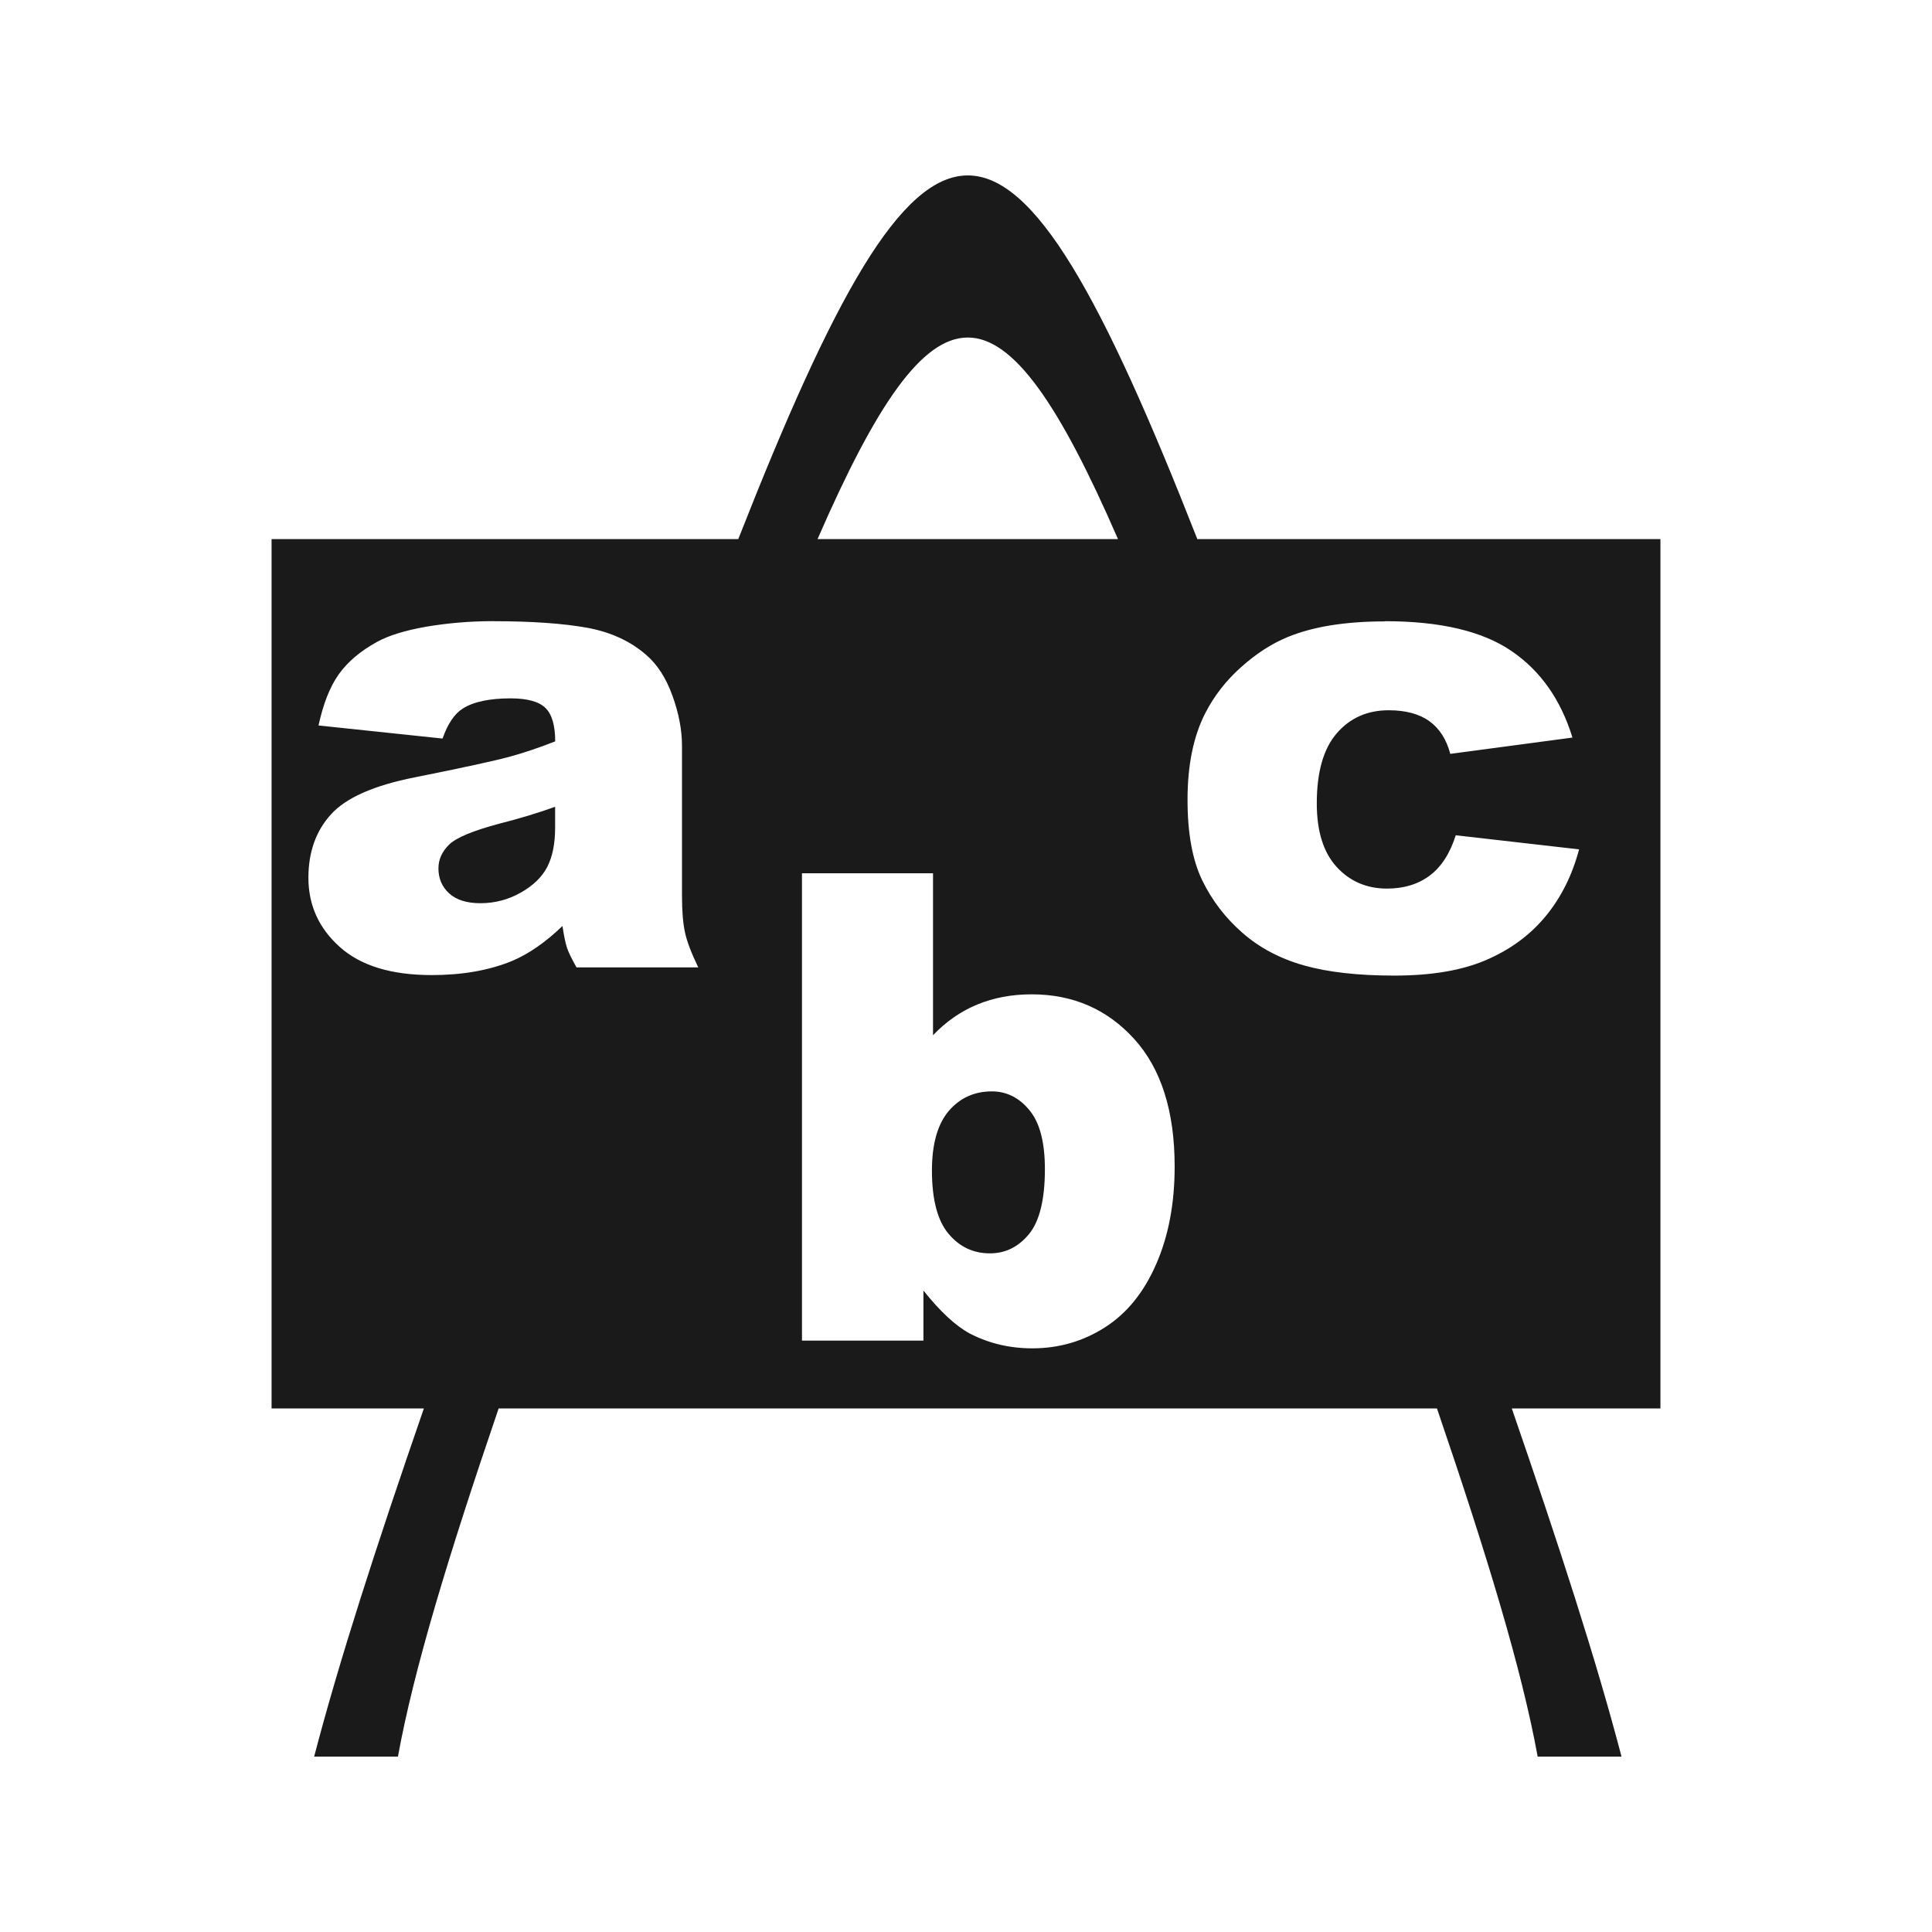 <?xml version="1.0" encoding="UTF-8" standalone="no"?>
<!-- Created with Inkscape (http://www.inkscape.org/) -->

<svg
   xmlns:dc="http://purl.org/dc/elements/1.1/"
   xmlns:cc="http://creativecommons.org/ns#"
   xmlns:rdf="http://www.w3.org/1999/02/22-rdf-syntax-ns#"
   xmlns:svg="http://www.w3.org/2000/svg"
   xmlns="http://www.w3.org/2000/svg"
   xmlns:sodipodi="http://sodipodi.sourceforge.net/DTD/sodipodi-0.dtd"
   xmlns:inkscape="http://www.inkscape.org/namespaces/inkscape"
   width="30"
   height="30"
   id="svg2"
   sodipodi:version="0.32"
   inkscape:version="0.48.4 r9939"
   sodipodi:docname="justice.svg"
   inkscape:output_extension="org.inkscape.output.svg.inkscape"
   version="1.1">
  <defs
     id="defs4" />
  <sodipodi:namedview
     id="base"
     pagecolor="#ffffff"
     bordercolor="#666666"
     borderopacity="1.0"
     inkscape:pageopacity="0.0"
     inkscape:pageshadow="2"
     inkscape:zoom="11.6"
     inkscape:cx="15"
     inkscape:cy="15"
     inkscape:document-units="px"
     inkscape:current-layer="layer1"
     inkscape:window-width="698"
     inkscape:window-height="1029"
     inkscape:window-x="0"
     inkscape:window-y="19"
     showgrid="false"
     inkscape:window-maximized="0" />
  <g
     inkscape:label="Capa 1"
     inkscape:groupmode="layer"
     id="layer1"
     transform="translate(0,-1022.362)">
    <path
       sodipodi:type="arc"
       style="color:#000000;fill:#1a1a1a;stroke:#d4d4d4;stroke-width:1.028;stroke-opacity:1;marker:none;visibility:visible;display:inline;overflow:visible;enable-background:accumulate"
       id="path16617-6-6"
       sodipodi:cx="15.16226"
       sodipodi:cy="16.56851"
       sodipodi:rx="14.008413"
       sodipodi:ry="14.008413"
       d="m 29.171,16.569 a 14.008,14.008 0 1 1 -28.017,0 14.008,14.008 0 1 1 28.017,0 z"
       transform="matrix(0.973,0,0,0.973,330.508,953.632)" />
    <path
       style="fill:#1a1a1a;stroke:#d4d4d4;stroke-width:1px;stroke-linecap:butt;stroke-linejoin:miter;stroke-opacity:1"
       d="m 345.296,957.89 0,11.863 0,0"
       id="path16623-6-2"
       inkscape:connector-curvature="0"
       inkscape:transform-center-y="-5.9314904" />
    <path
       style="fill:#1a1a1a;stroke:#d4d4d4;stroke-width:1px;stroke-linecap:butt;stroke-linejoin:miter;stroke-opacity:1"
       d="m 357.159,969.753 -1.709,0 0,0"
       id="path16623-4-2-0"
       inkscape:connector-curvature="0"
       inkscape:transform-center-x="-0.854382" />
    <path
       style="fill:#1a1a1a;stroke:#d4d4d4;stroke-width:1px;stroke-linecap:butt;stroke-linejoin:miter;stroke-opacity:1"
       d="m 345.296,981.616 0,-2.018 0,0"
       id="path16623-4-3-9-0"
       inkscape:connector-curvature="0"
       inkscape:transform-center-y="1.0091015" />
    <path
       style="fill:#1a1a1a;stroke:#d4d4d4;stroke-width:1px;stroke-linecap:butt;stroke-linejoin:miter;stroke-opacity:1"
       d="m 333.433,969.753 11.863,0 0,0"
       id="path16623-4-3-4-1-0"
       inkscape:connector-curvature="0"
       inkscape:transform-center-x="5.9315" />
    <path
       inkscape:connector-curvature="0"
       sodipodi:nodetypes="cccccccccccccc"
       id="path9518-0-7"
       d="m 15,1025.992 -11.242,9.924 2.248,0 0,12.818 6.745,0 0,-7.564 4.651,0 1.3e-5,7.564 6.591,0 0,-12.818 2.248,0 -11.242,-9.924 0,0 0,0 z"
       style="font-size:12px;fill:none;stroke:none" />
    <path
       style="fill:#1a1a1a;fill-opacity:1;stroke:none"
       d="m 15.028,1025.086 c -1.043,0 -2.086,1.884 -3.564,5.647 l -7.247,0 0,13.499 2.365,0 c -0.744,2.152 -1.32,3.934 -1.704,5.407 l 1.301,0 c 0.247,-1.356 0.784,-3.121 1.564,-5.407 l 14.57,0 c 0.78,2.286 1.317,4.051 1.564,5.407 l 1.302,0 c -0.385,-1.473 -0.961,-3.255 -1.704,-5.407 l 2.308,0 0,-13.499 -7.191,0 c -1.477,-3.763 -2.521,-5.647 -3.564,-5.647 z m 0,2.517 c 0.712,0 1.425,1.044 2.332,3.13 l -4.665,0 c 0.908,-2.086 1.62,-3.13 2.332,-3.13 z m -7.364,4.405 c 0.604,0 1.09,0.036 1.456,0.102 0.366,0.068 0.672,0.209 0.916,0.423 0.172,0.148 0.306,0.357 0.405,0.63 0.099,0.272 0.149,0.533 0.149,0.78 l 0,2.322 c -8e-6,0.248 0.016,0.442 0.048,0.582 0.031,0.14 0.099,0.319 0.205,0.537 l -1.891,0 c -0.076,-0.136 -0.126,-0.238 -0.149,-0.309 -0.023,-0.071 -0.046,-0.182 -0.069,-0.334 -0.264,0.254 -0.527,0.436 -0.788,0.545 -0.356,0.145 -0.77,0.217 -1.242,0.217 -0.627,0 -1.102,-0.145 -1.427,-0.436 -0.325,-0.29 -0.488,-0.649 -0.488,-1.075 0,-0.4 0.117,-0.728 0.351,-0.985 0.234,-0.258 0.667,-0.449 1.298,-0.574 0.756,-0.151 1.244,-0.258 1.469,-0.319 0.224,-0.06 0.463,-0.142 0.714,-0.24 0,-0.247 -0.05,-0.421 -0.152,-0.52 -0.102,-0.099 -0.283,-0.148 -0.54,-0.148 -0.33,0 -0.579,0.054 -0.744,0.159 -0.129,0.082 -0.233,0.237 -0.313,0.465 l -1.926,-0.203 c 0.073,-0.337 0.177,-0.601 0.314,-0.794 0.137,-0.193 0.335,-0.361 0.593,-0.503 0.185,-0.102 0.439,-0.179 0.762,-0.236 0.323,-0.055 0.674,-0.087 1.05,-0.087 z m 13.842,0 c 0.858,0 1.512,0.154 1.963,0.462 0.451,0.307 0.767,0.755 0.948,1.345 l -1.897,0.253 c -0.059,-0.224 -0.167,-0.393 -0.323,-0.506 -0.157,-0.114 -0.369,-0.171 -0.633,-0.171 -0.333,0 -0.602,0.12 -0.808,0.359 -0.206,0.239 -0.309,0.602 -0.309,1.087 0,0.432 0.102,0.759 0.306,0.984 0.205,0.225 0.467,0.339 0.784,0.339 0.264,0 0.485,-0.068 0.665,-0.203 0.18,-0.136 0.314,-0.344 0.403,-0.625 l 1.915,0.219 c -0.106,0.399 -0.278,0.746 -0.519,1.038 -0.241,0.292 -0.549,0.519 -0.924,0.68 -0.375,0.162 -0.85,0.242 -1.427,0.242 -0.558,0 -1.023,-0.052 -1.395,-0.156 -0.371,-0.104 -0.692,-0.272 -0.959,-0.505 -0.267,-0.233 -0.476,-0.505 -0.628,-0.819 -0.152,-0.314 -0.228,-0.73 -0.228,-1.248 0,-0.541 0.092,-0.991 0.277,-1.35 0.135,-0.264 0.32,-0.502 0.554,-0.711 0.234,-0.21 0.476,-0.366 0.724,-0.468 0.393,-0.162 0.896,-0.243 1.51,-0.243 z m -12.886,2.882 c -0.277,0.099 -0.566,0.186 -0.867,0.262 -0.409,0.109 -0.669,0.218 -0.777,0.323 -0.112,0.109 -0.168,0.232 -0.168,0.371 -8e-6,0.158 0.056,0.287 0.166,0.388 0.111,0.101 0.272,0.153 0.486,0.153 0.224,0 0.433,-0.055 0.627,-0.165 0.193,-0.109 0.33,-0.242 0.411,-0.399 0.081,-0.158 0.122,-0.36 0.122,-0.611 l 0,-0.322 z m 3.833,1.032 2.035,0 0,2.515 c 0.201,-0.211 0.429,-0.37 0.685,-0.476 0.256,-0.106 0.538,-0.159 0.848,-0.159 0.64,0 1.17,0.231 1.589,0.691 0.419,0.461 0.63,1.121 0.63,1.983 -8e-6,0.574 -0.096,1.081 -0.288,1.518 -0.191,0.438 -0.456,0.763 -0.794,0.979 -0.338,0.216 -0.714,0.326 -1.127,0.326 -0.353,0 -0.676,-0.077 -0.97,-0.229 -0.221,-0.118 -0.461,-0.342 -0.722,-0.668 l 0,0.777 -1.886,0 0,-7.259 z m 2.95,3.387 c -0.274,0 -0.496,0.101 -0.67,0.303 -0.173,0.203 -0.262,0.513 -0.262,0.925 0,0.452 0.087,0.779 0.257,0.982 0.17,0.203 0.383,0.305 0.644,0.305 0.241,0 0.443,-0.101 0.607,-0.3 0.163,-0.2 0.246,-0.536 0.246,-1.008 0,-0.416 -0.079,-0.72 -0.239,-0.914 -0.16,-0.195 -0.356,-0.293 -0.583,-0.293 z"
       id="rect3530-7"
       inkscape:connector-curvature="0" />
  </g>
</svg>
